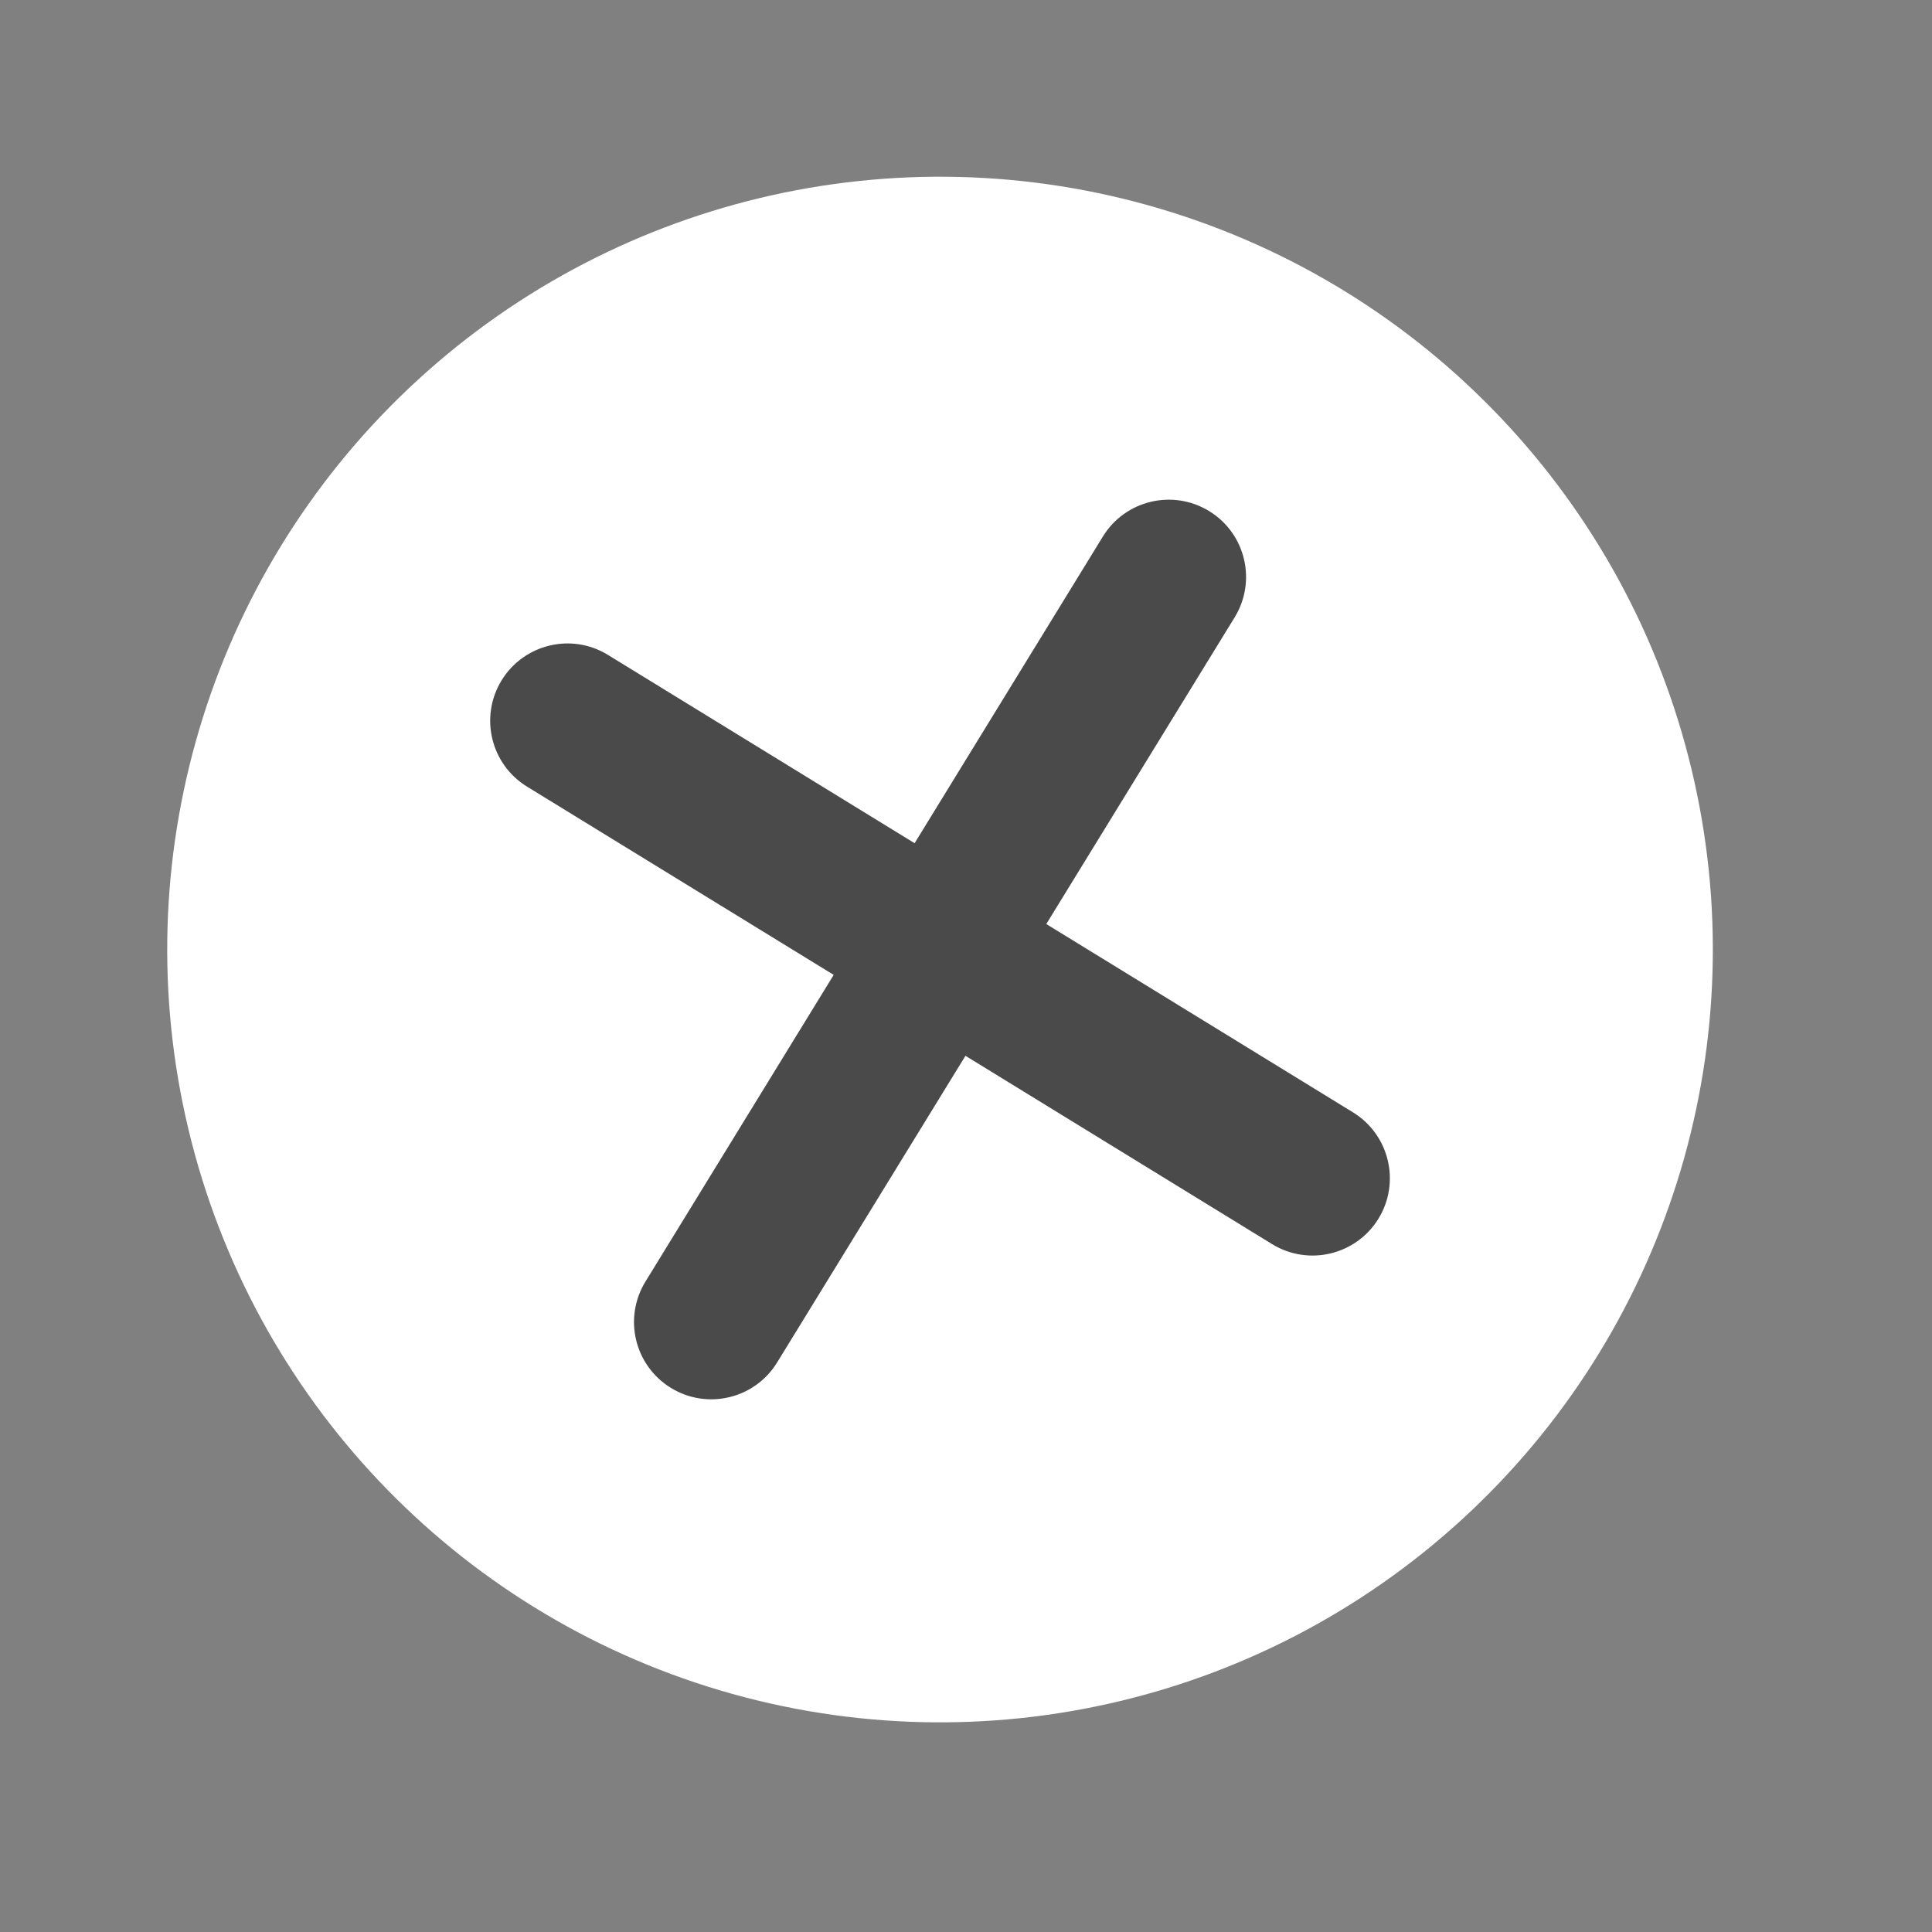 <svg width="25" height="25" viewBox="0 0 25 25" fill="none" xmlns="http://www.w3.org/2000/svg">
<rect x="0" y="0" width="25" height="25" fill="#808080" stroke="none"/>
<circle cx="12.164" cy="12.287" r="10" transform="rotate(-13.45 12.164 12.287)" fill="white"/>
<path fill-rule="evenodd" clip-rule="evenodd" d="M6.491 8.803C6.78 8.333 7.396 8.185 7.866 8.474L11.835 10.911L14.271 6.943C14.56 6.472 15.176 6.325 15.647 6.614C16.118 6.903 16.265 7.518 15.976 7.989L13.539 11.957L17.508 14.394C17.978 14.683 18.126 15.299 17.837 15.77C17.548 16.24 16.932 16.388 16.461 16.099L12.493 13.662L10.056 17.63C9.767 18.101 9.151 18.248 8.681 17.959C8.21 17.67 8.063 17.055 8.352 16.584L10.788 12.615L6.82 10.179C6.349 9.89 6.202 9.274 6.491 8.803Z" fill="#4A4A4A"/>
</svg>
